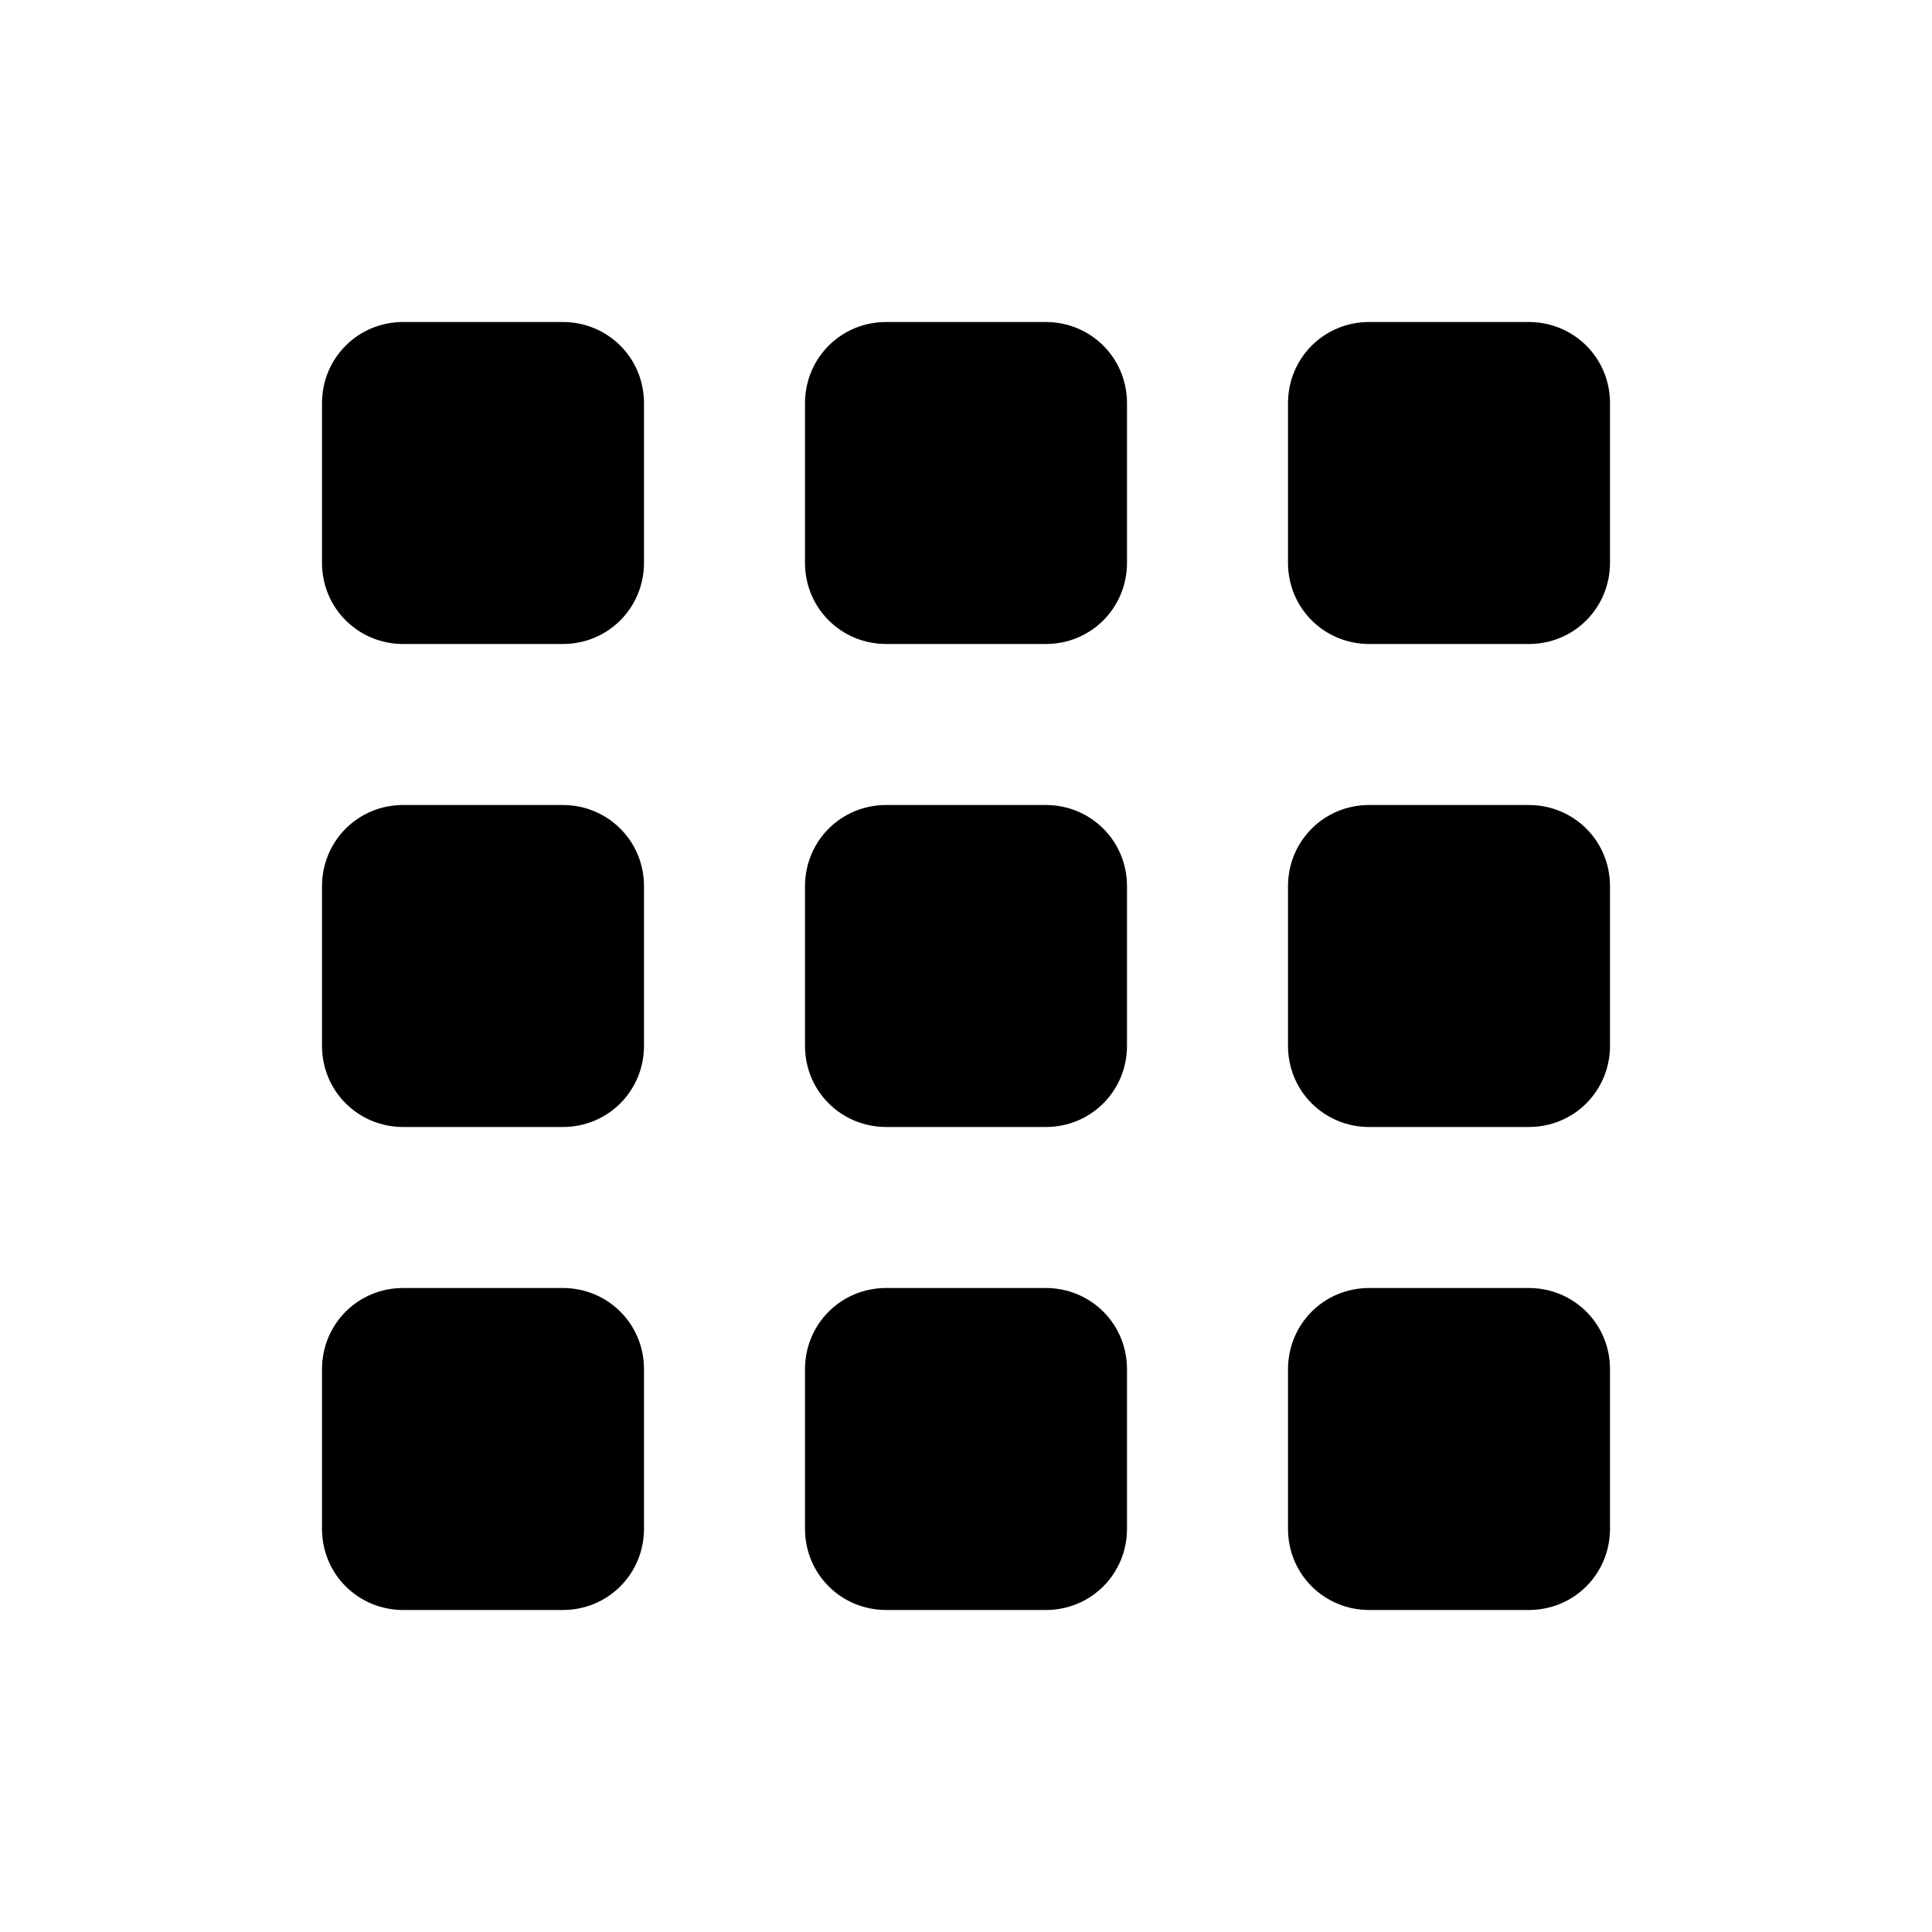 <svg xmlns="http://www.w3.org/2000/svg" width="24" height="24" viewBox="0 0 24 24">
  <path fill="currentColor" fill-rule="evenodd" d="M4,5.009 C4,4.452 4.443,4 5.009,4 L6.991,4 C7.548,4 8,4.443 8,5.009 L8,6.991 C8,7.548 7.557,8 6.991,8 L5.009,8 C4.452,8 4,7.557 4,6.991 L4,5.009 Z M4,11.009 C4,10.452 4.443,10 5.009,10 L6.991,10 C7.548,10 8,10.443 8,11.009 L8,12.991 C8,13.548 7.557,14 6.991,14 L5.009,14 C4.452,14 4,13.557 4,12.991 L4,11.009 Z M10,5.009 C10,4.452 10.443,4 11.009,4 L12.991,4 C13.548,4 14,4.443 14,5.009 L14,6.991 C14,7.548 13.557,8 12.991,8 L11.009,8 C10.452,8 10,7.557 10,6.991 L10,5.009 Z M10,11.009 C10,10.452 10.443,10 11.009,10 L12.991,10 C13.548,10 14,10.443 14,11.009 L14,12.991 C14,13.548 13.557,14 12.991,14 L11.009,14 C10.452,14 10,13.557 10,12.991 L10,11.009 Z M16,5.009 C16,4.452 16.443,4 17.009,4 L18.991,4 C19.548,4 20,4.443 20,5.009 L20,6.991 C20,7.548 19.557,8 18.991,8 L17.009,8 C16.452,8 16,7.557 16,6.991 L16,5.009 Z M16,11.009 C16,10.452 16.443,10 17.009,10 L18.991,10 C19.548,10 20,10.443 20,11.009 L20,12.991 C20,13.548 19.557,14 18.991,14 L17.009,14 C16.452,14 16,13.557 16,12.991 L16,11.009 Z M4,17.009 C4,16.452 4.443,16 5.009,16 L6.991,16 C7.548,16 8,16.443 8,17.009 L8,18.991 C8,19.548 7.557,20 6.991,20 L5.009,20 C4.452,20 4,19.557 4,18.991 L4,17.009 Z M10,17.009 C10,16.452 10.443,16 11.009,16 L12.991,16 C13.548,16 14,16.443 14,17.009 L14,18.991 C14,19.548 13.557,20 12.991,20 L11.009,20 C10.452,20 10,19.557 10,18.991 L10,17.009 Z M16,17.009 C16,16.452 16.443,16 17.009,16 L18.991,16 C19.548,16 20,16.443 20,17.009 L20,18.991 C20,19.548 19.557,20 18.991,20 L17.009,20 C16.452,20 16,19.557 16,18.991 L16,17.009 Z"/>
</svg>
